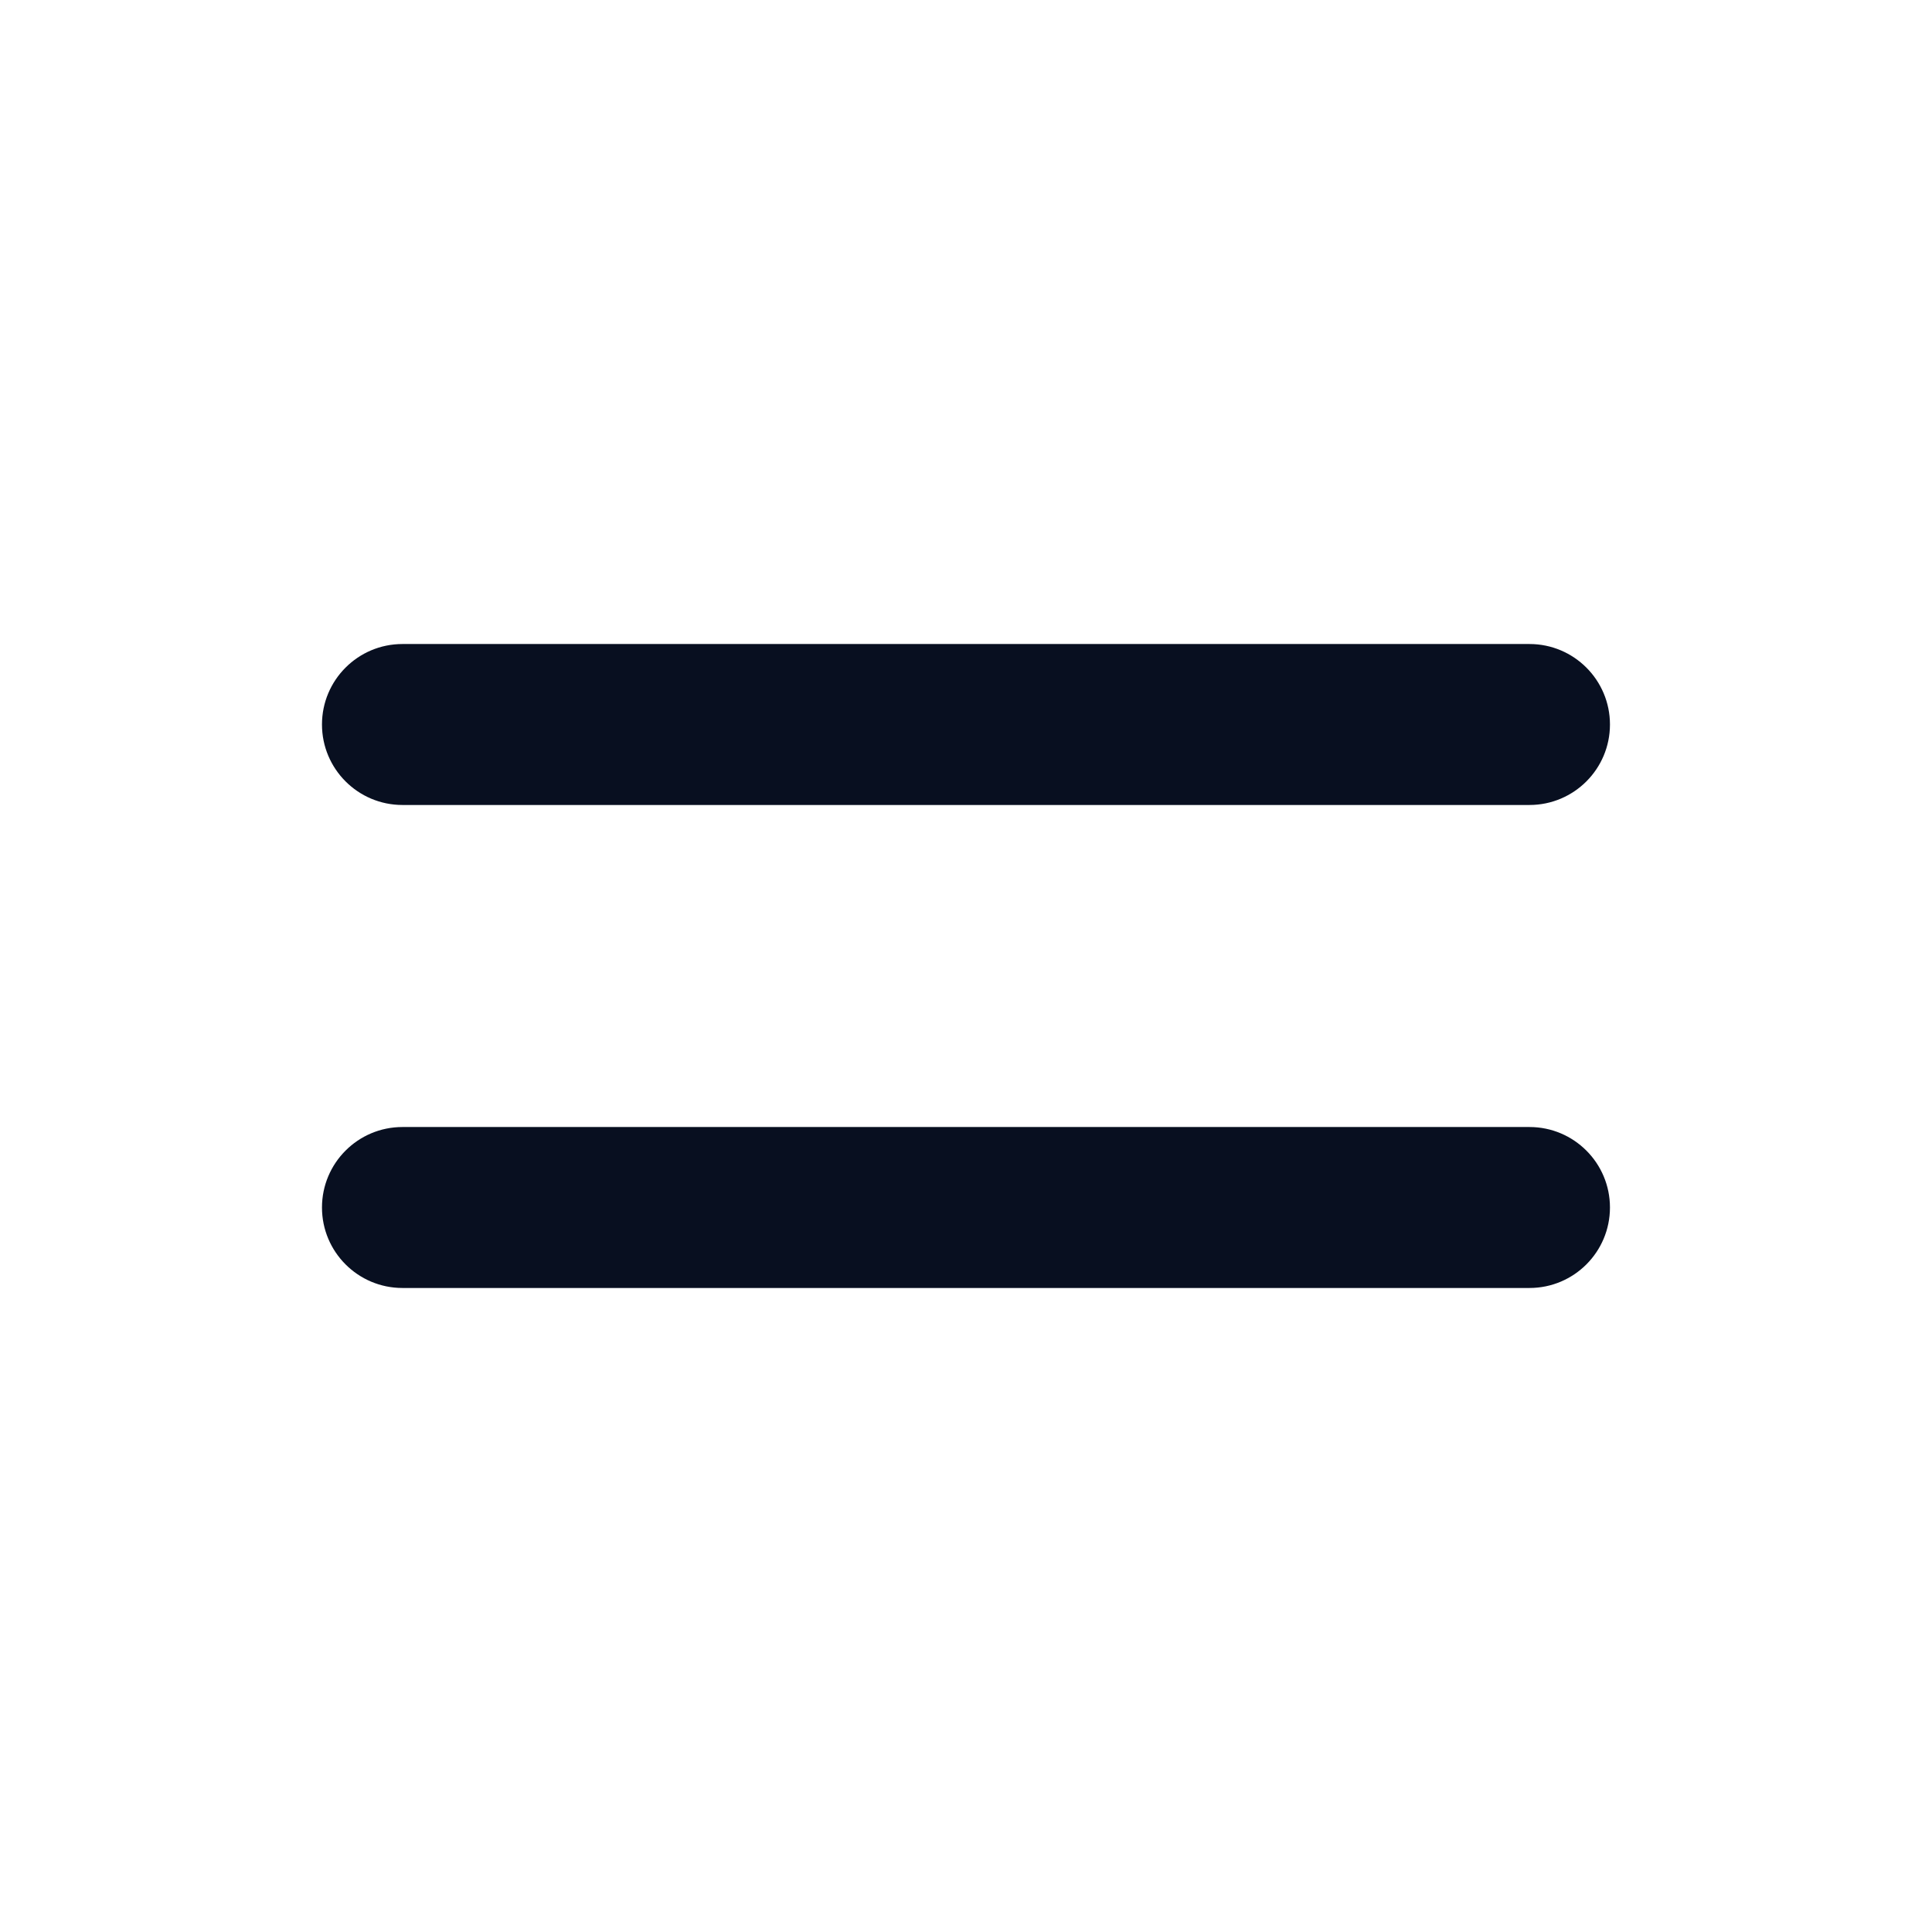 <svg width="32" height="32" viewBox="0 0 32 32" fill="none" xmlns="http://www.w3.org/2000/svg">
    <path d="M6.666 10.667C5.93 10.667 5.333 11.264 5.333 12C5.333 12.736 5.93 13.333 6.666 13.333H25.333C26.069 13.333 26.666 12.736 26.666 12C26.666 11.264 26.069 10.667 25.333 10.667H6.666Z"
          fill="#080F20"/>
    <path d="M6.666 18.667C5.93 18.667 5.333 19.264 5.333 20C5.333 20.736 5.93 21.333 6.666 21.333H25.333C26.069 21.333 26.666 20.736 26.666 20C26.666 19.264 26.069 18.667 25.333 18.667H6.666Z"
          fill="#080F20"/>
</svg>
